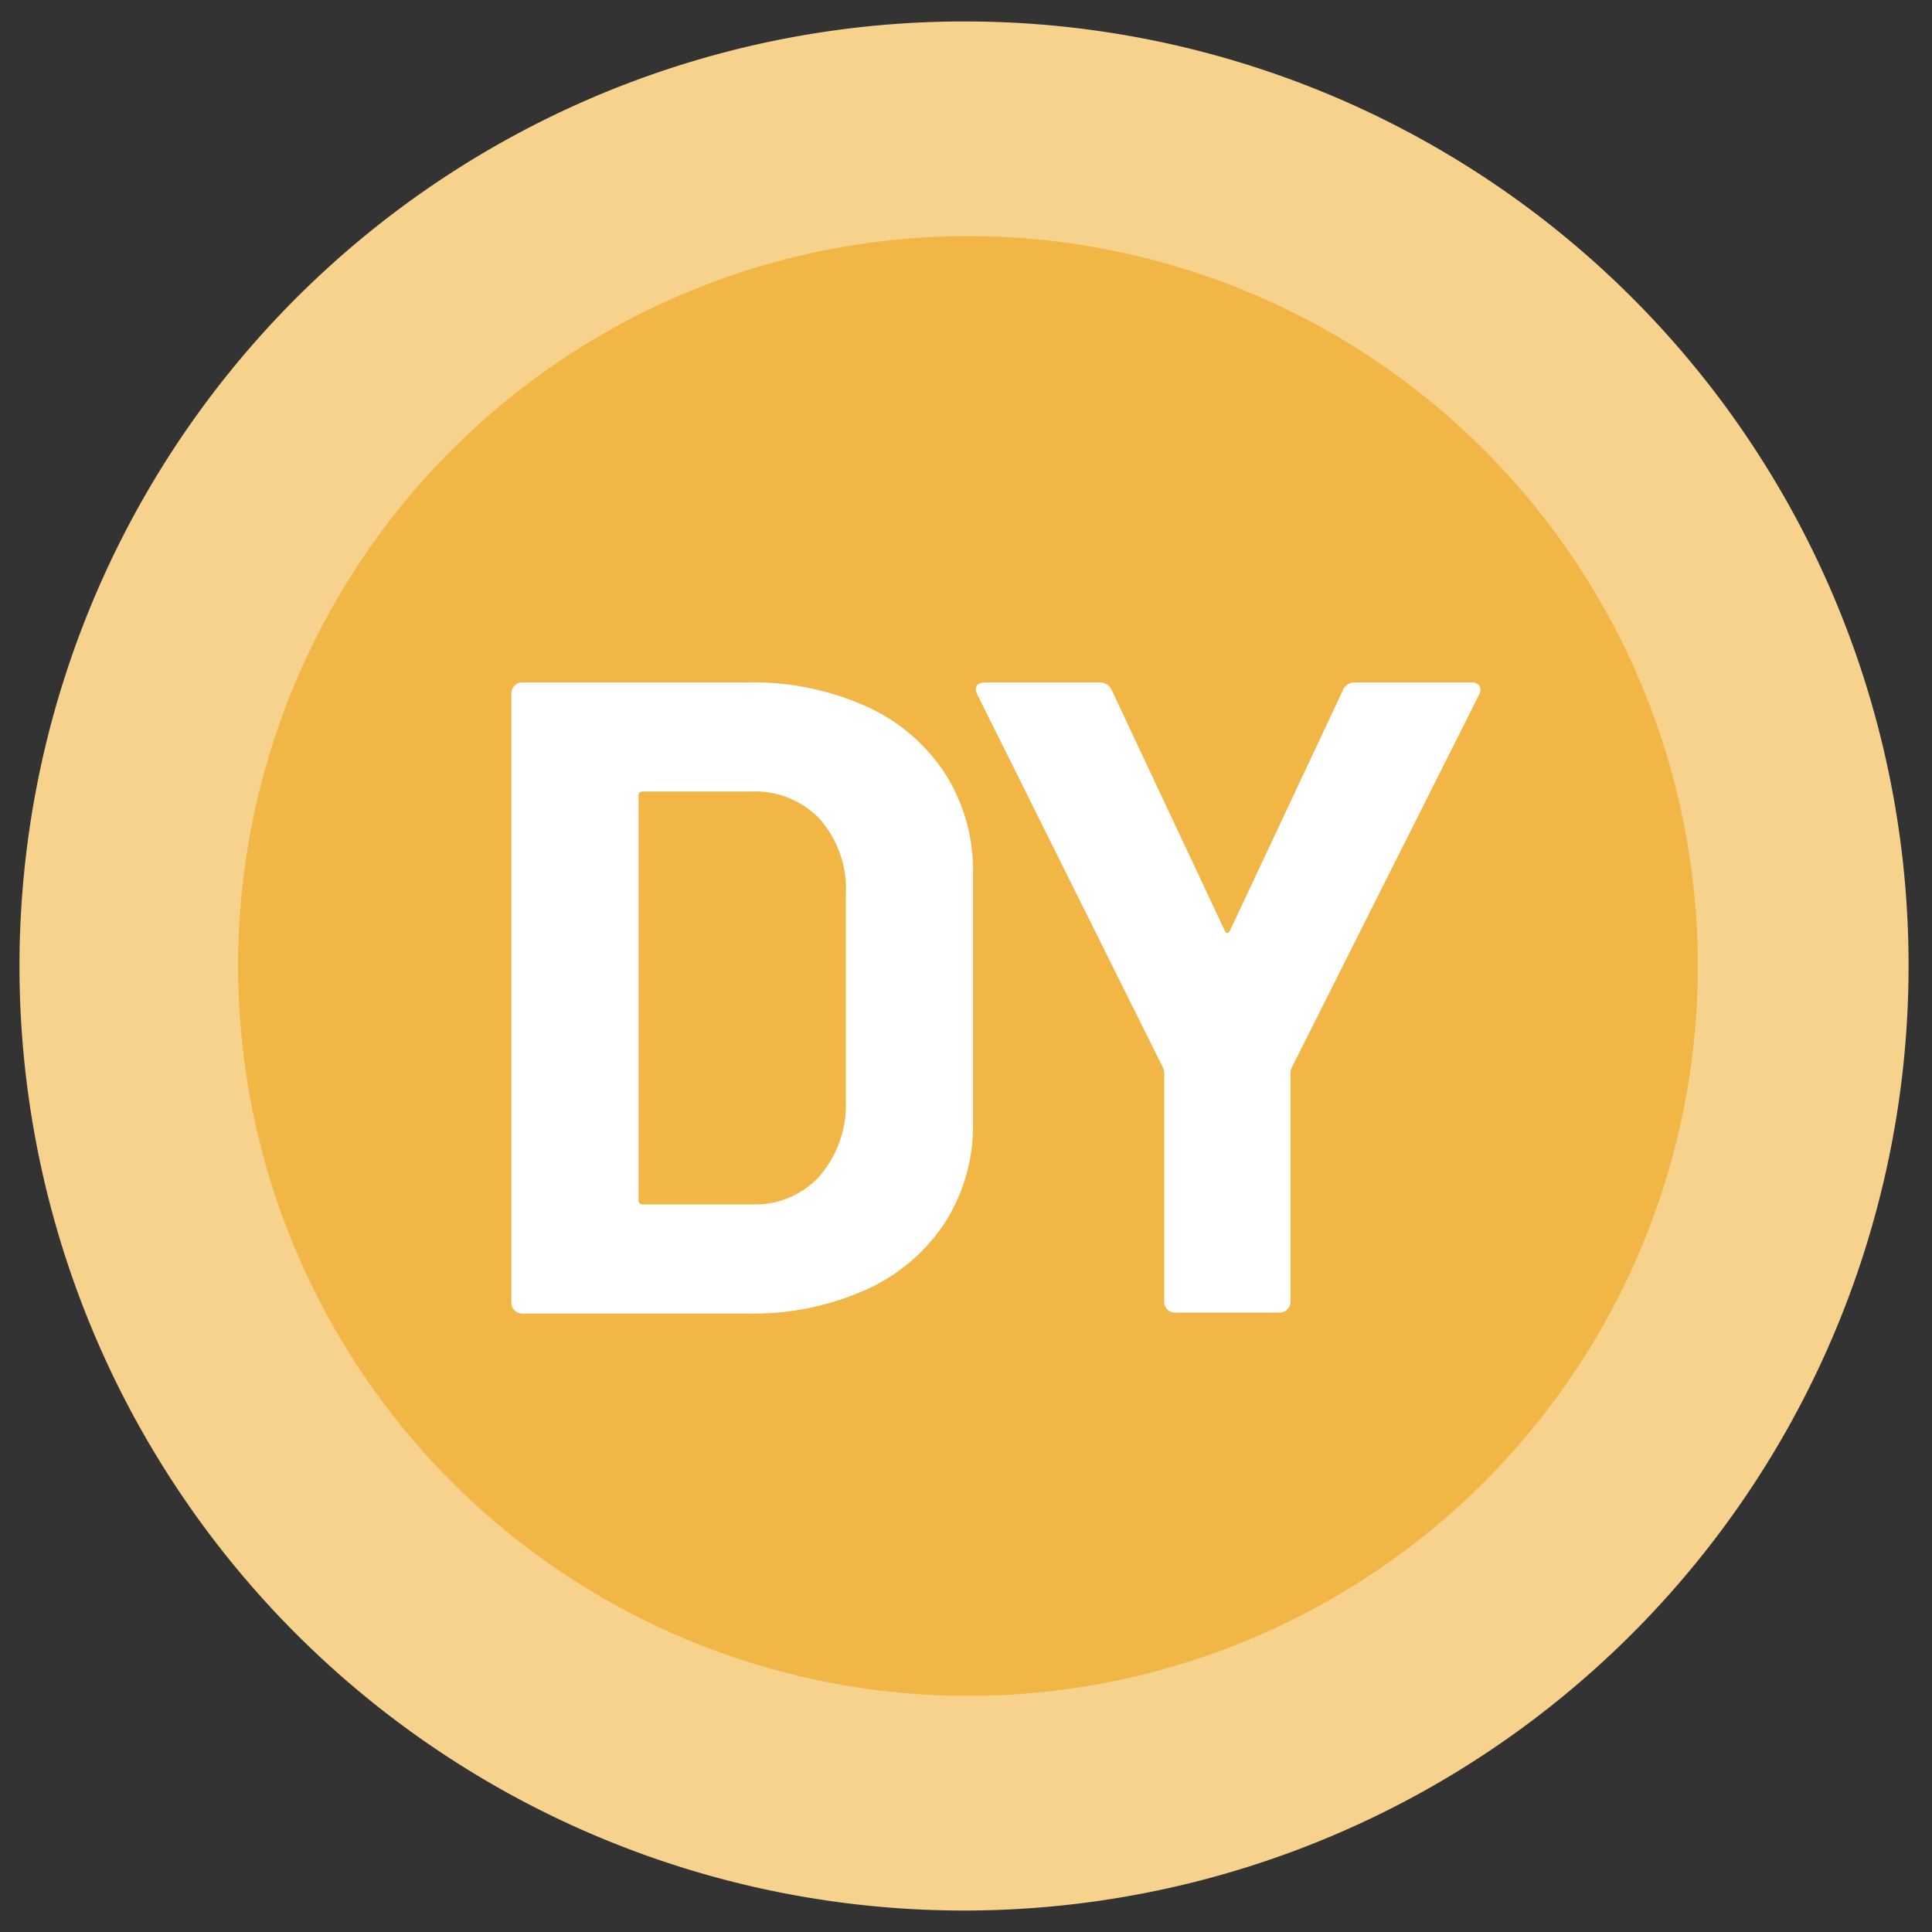 <svg id="Layer_1" data-name="Layer 1" xmlns="http://www.w3.org/2000/svg" width="45" height="45" viewBox="0 0 45 45"><rect x="0" y="0" width="45" height="45" fill="#333333" stroke="none"/><title>DY-circle-small</title><path d="M22.5,42A19.5,19.5,0,1,1,41.954,22.5,19.499,19.499,0,0,1,22.5,42Z" fill="#f2b646"/><path d="M22.5,5.5a17,17,0,1,1-16.954,17A16.996,16.996,0,0,1,22.5,5.5m0-5a22,22,0,1,0,21.954,22A21.977,21.977,0,0,0,22.5.5Z" fill="#f7d28d"/><path d="M11.985,30.521a.241.241,0,0,1-.074-.179V16.147a.252.252,0,0,1,.253-.252h5.25a6.445,6.445,0,0,1,2.761.557,4.3,4.3,0,0,1,1.837,1.564,4.201,4.201,0,0,1,.651,2.331v5.795a4.2,4.2,0,0,1-.651,2.331,4.3,4.3,0,0,1-1.837,1.565,6.437,6.437,0,0,1-2.761.557h-5.25A.243.243,0,0,1,11.985,30.521Zm2.993-2.468h2.541a2.025,2.025,0,0,0,1.564-.651,2.547,2.547,0,0,0,.619-1.742V20.83a2.475,2.475,0,0,0-.598-1.743,2.076,2.076,0,0,0-1.606-.651h-2.52a.093.093,0,0,0-.105.105v9.407A.093.093,0,0,0,14.977,28.054Z" fill="#fff"/><path d="M27.189,30.5a.242.242,0,0,1-.072-.179V25.009a.298.298,0,0,0-.021-.126l-4.326-8.693a.317.317,0,0,1-.042-.127c0-.112.077-.168.231-.168h2.647a.298.298,0,0,1,.293.189l2.625,5.586c.043.084.084.084.127,0l2.625-5.586a.294.294,0,0,1,.293-.189h2.688a.235.235,0,0,1,.201.074.229.229,0,0,1-.012.221l-4.367,8.693a.3.3,0,0,0-.021.126v5.312a.244.244,0,0,1-.074.179.237.237,0,0,1-.178.073H27.368A.242.242,0,0,1,27.189,30.5Z" fill="#fff"/></svg>